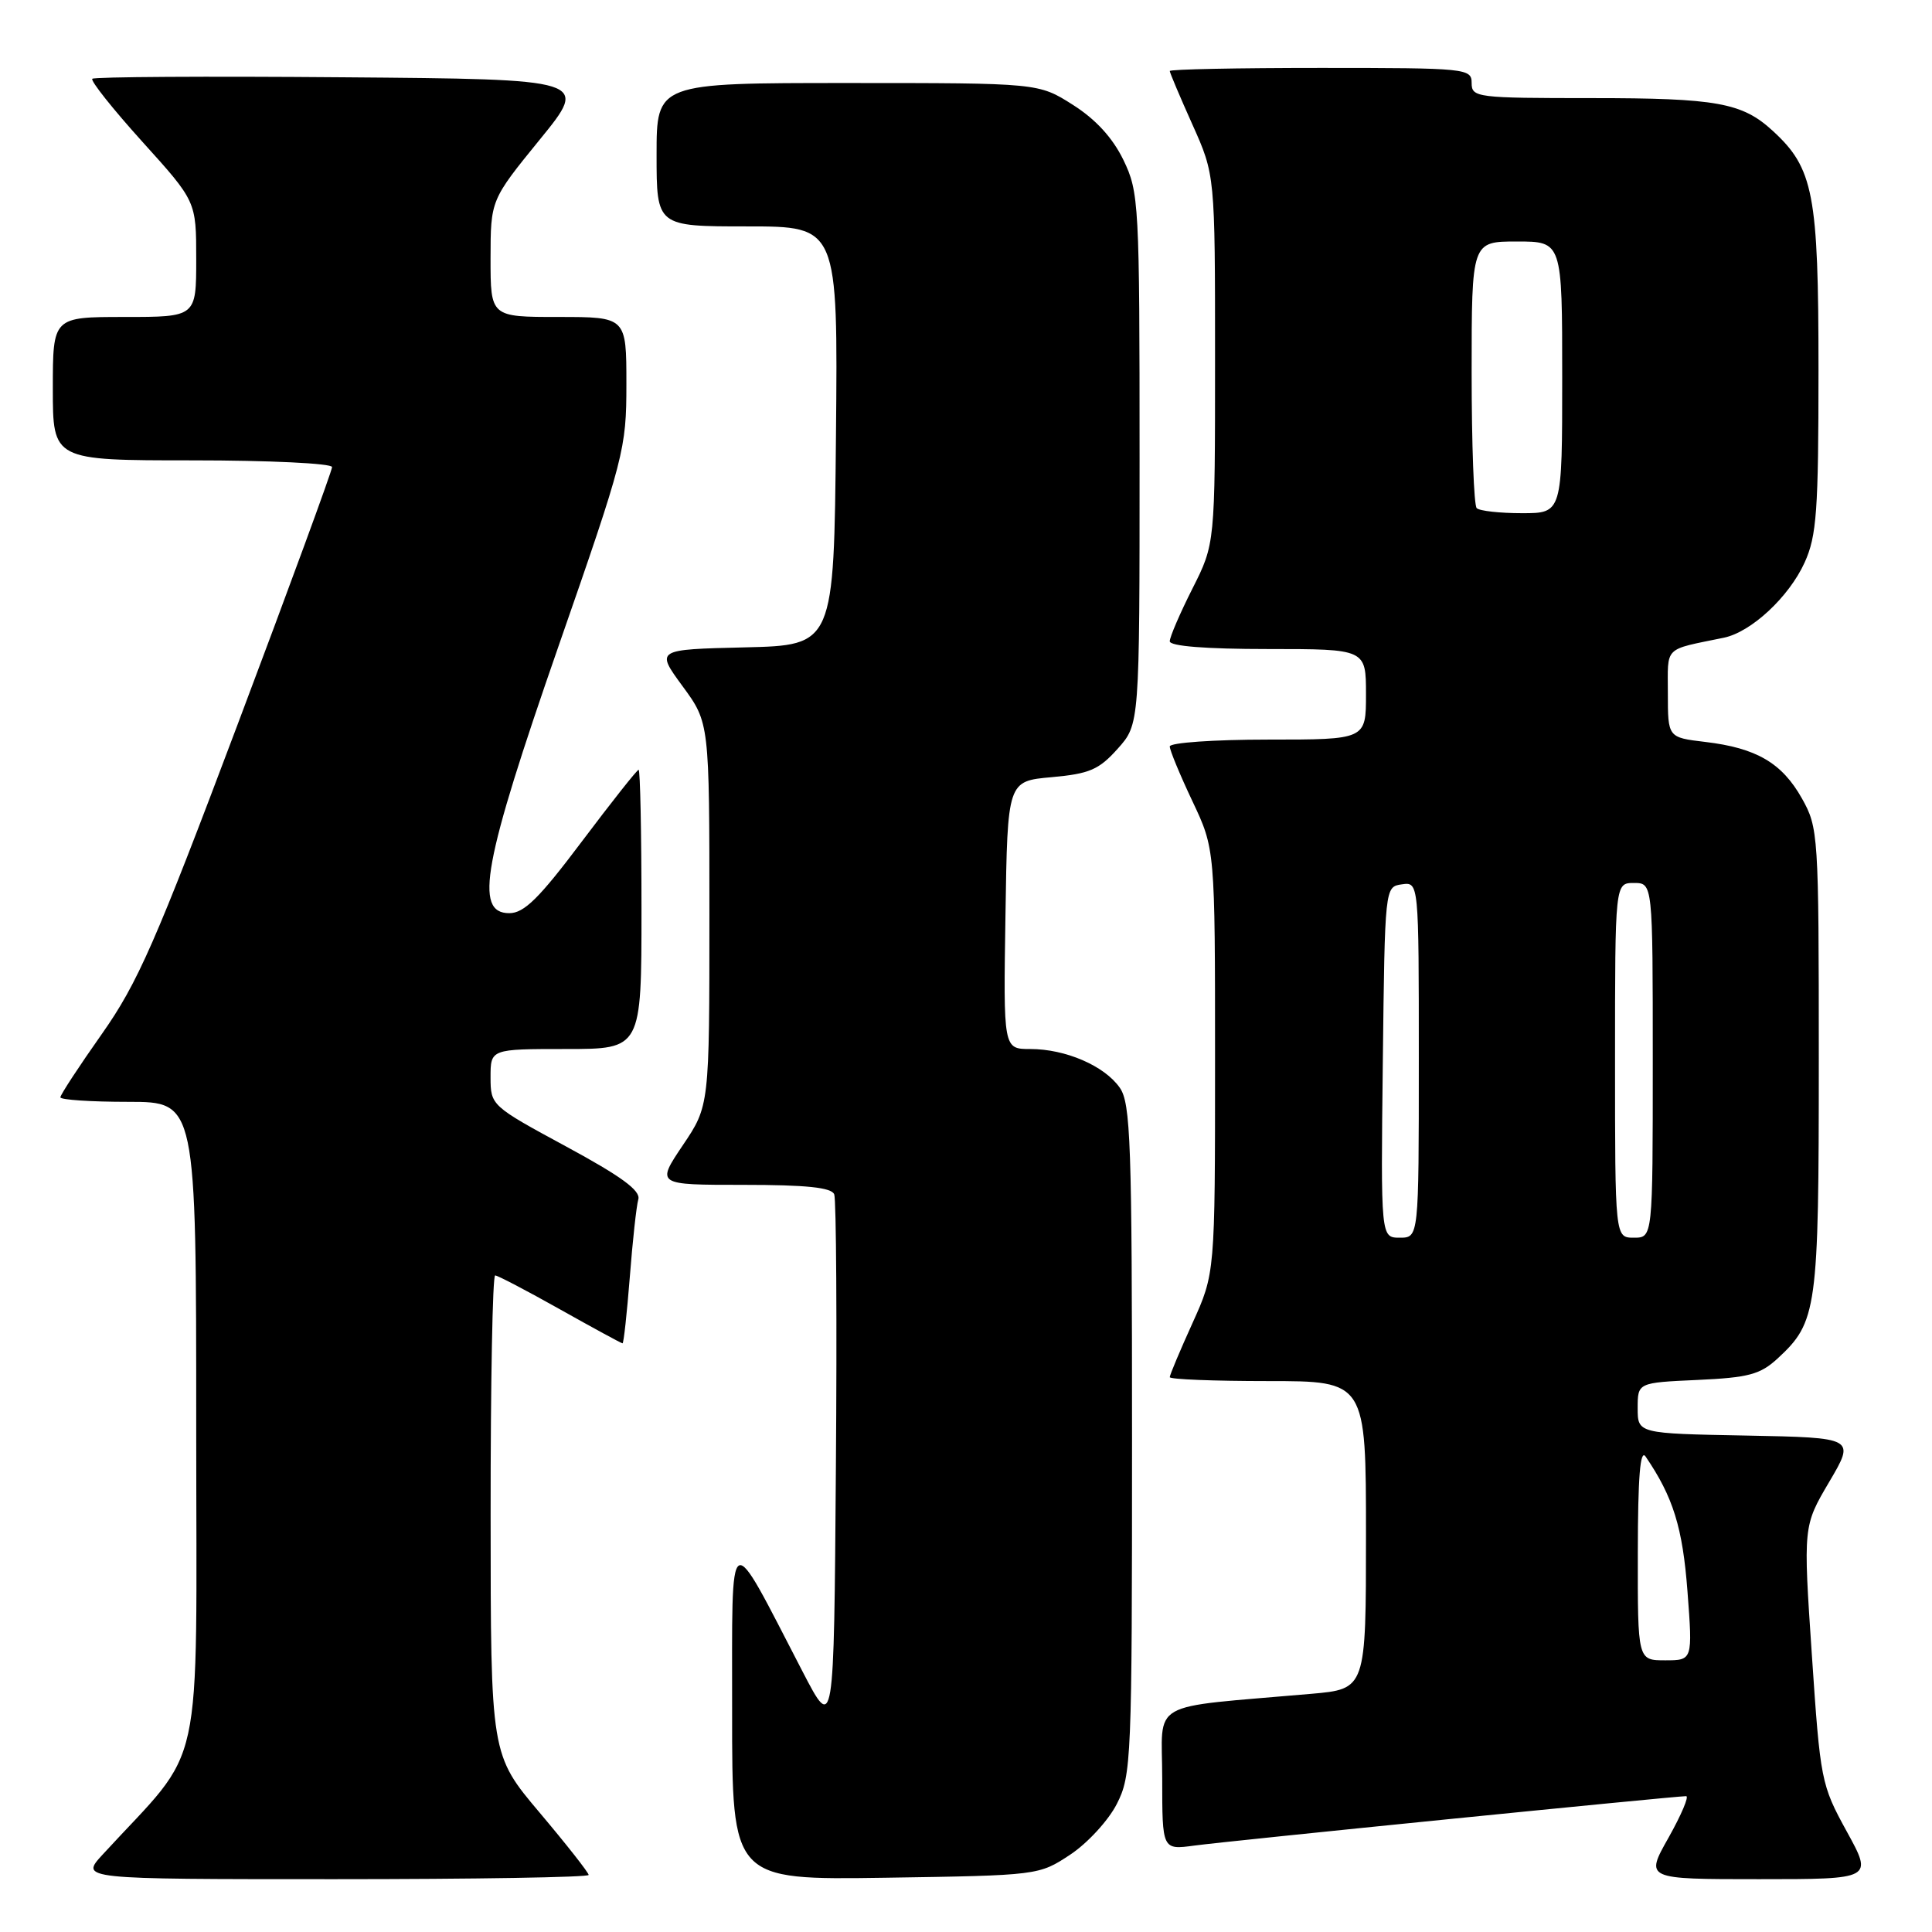 <?xml version="1.0" encoding="UTF-8" standalone="no"?>
<!DOCTYPE svg PUBLIC "-//W3C//DTD SVG 1.1//EN" "http://www.w3.org/Graphics/SVG/1.1/DTD/svg11.dtd" >
<svg xmlns="http://www.w3.org/2000/svg" xmlns:xlink="http://www.w3.org/1999/xlink" version="1.1" viewBox="0 0 256 256">
 <g >
 <path fill="currentColor"
d=" M 78.00 248.44 C 78.00 248.14 75.08 244.42 71.51 240.19 C 65.02 232.50 65.02 232.50 65.01 200.75 C 65.00 183.29 65.27 169.00 65.61 169.00 C 65.94 169.00 69.81 171.03 74.21 173.50 C 78.61 175.97 82.34 178.00 82.49 178.00 C 82.64 178.00 83.07 174.06 83.45 169.25 C 83.82 164.44 84.33 159.79 84.58 158.92 C 84.91 157.76 82.32 155.87 75.02 151.92 C 65.08 146.54 65.01 146.47 65.00 142.75 C 65.00 139.00 65.00 139.00 75.00 139.00 C 85.00 139.00 85.00 139.00 85.00 120.50 C 85.00 110.33 84.83 102.00 84.62 102.00 C 84.41 102.00 81.03 106.28 77.10 111.50 C 71.44 119.03 69.45 121.00 67.48 121.00 C 62.79 121.00 64.02 114.34 74.00 85.64 C 82.72 60.59 83.00 59.51 83.00 50.89 C 83.00 42.00 83.00 42.00 74.00 42.00 C 65.00 42.00 65.00 42.00 65.00 34.25 C 65.01 26.50 65.01 26.50 71.52 18.50 C 78.04 10.50 78.04 10.50 45.37 10.24 C 27.40 10.09 12.48 10.18 12.23 10.44 C 11.97 10.70 14.96 14.46 18.88 18.80 C 26.00 26.68 26.00 26.68 26.00 34.34 C 26.00 42.00 26.00 42.00 16.50 42.00 C 7.00 42.00 7.00 42.00 7.00 51.50 C 7.00 61.00 7.00 61.00 25.50 61.00 C 35.67 61.00 44.00 61.40 44.00 61.89 C 44.00 62.37 38.37 77.73 31.48 96.01 C 20.60 124.91 18.25 130.26 13.48 137.03 C 10.47 141.30 8.00 145.07 8.00 145.40 C 8.00 145.73 12.05 146.00 17.00 146.00 C 26.00 146.00 26.00 146.00 26.00 189.04 C 26.00 236.74 27.29 230.83 13.59 245.75 C 10.61 249.00 10.61 249.00 44.30 249.00 C 62.84 249.00 78.00 248.75 78.00 248.44 Z  M 141.81 245.75 C 144.09 244.24 146.87 241.22 147.98 239.04 C 149.92 235.24 150.00 233.25 150.00 190.76 C 150.00 151.41 149.82 146.18 148.37 144.12 C 146.34 141.22 141.19 139.00 136.51 139.00 C 132.95 139.00 132.95 139.00 133.23 121.25 C 133.50 103.50 133.50 103.50 139.35 102.98 C 144.36 102.53 145.62 101.99 148.10 99.21 C 151.00 95.97 151.00 95.97 151.00 60.80 C 151.00 26.89 150.92 25.47 148.86 21.20 C 147.43 18.26 145.19 15.81 142.16 13.89 C 137.61 11.00 137.61 11.00 112.30 11.00 C 87.00 11.00 87.00 11.00 87.00 20.50 C 87.00 30.00 87.00 30.00 99.02 30.00 C 111.03 30.00 111.03 30.00 110.77 57.75 C 110.50 85.50 110.50 85.50 98.69 85.78 C 86.88 86.06 86.88 86.06 90.44 90.92 C 94.00 95.77 94.00 95.77 94.00 121.15 C 94.00 146.53 94.00 146.53 90.47 151.76 C 86.95 157.00 86.95 157.00 98.50 157.00 C 106.86 157.00 110.20 157.35 110.54 158.26 C 110.81 158.95 110.91 175.26 110.76 194.51 C 110.50 229.50 110.50 229.50 106.35 221.50 C 96.28 202.08 97.03 201.66 97.01 226.81 C 97.00 249.11 97.00 249.11 117.33 248.81 C 137.60 248.50 137.66 248.49 141.81 245.75 Z  M 244.70 242.67 C 241.31 236.50 241.20 235.91 240.08 219.28 C 238.93 202.21 238.93 202.21 242.38 196.36 C 245.83 190.50 245.83 190.50 231.41 190.22 C 217.00 189.95 217.00 189.95 217.00 186.58 C 217.00 183.21 217.00 183.21 224.92 182.85 C 231.70 182.54 233.24 182.13 235.55 180.00 C 240.78 175.17 241.00 173.56 241.00 140.42 C 241.00 110.53 240.94 109.67 238.76 105.79 C 236.12 101.09 232.72 99.11 225.95 98.31 C 221.00 97.72 221.00 97.72 221.00 91.88 C 221.00 85.52 220.34 86.17 228.42 84.50 C 232.05 83.75 237.05 79.10 239.12 74.54 C 240.72 71.02 240.96 67.72 240.96 49.00 C 240.96 25.67 240.31 22.29 234.88 17.32 C 230.84 13.61 227.46 13.00 210.93 13.00 C 195.67 13.00 195.00 12.92 195.00 11.00 C 195.00 9.07 194.33 9.00 175.00 9.00 C 164.00 9.00 155.00 9.18 155.00 9.41 C 155.00 9.63 156.35 12.82 158.00 16.50 C 161.00 23.19 161.00 23.19 161.00 47.62 C 161.00 72.06 161.00 72.06 158.00 78.00 C 156.35 81.27 155.00 84.41 155.00 84.97 C 155.00 85.62 159.76 86.00 168.00 86.00 C 181.00 86.00 181.00 86.00 181.00 92.00 C 181.00 98.00 181.00 98.00 168.00 98.00 C 160.85 98.00 155.00 98.41 155.00 98.91 C 155.00 99.41 156.35 102.67 158.00 106.16 C 161.00 112.50 161.00 112.50 161.00 140.61 C 161.00 168.72 161.00 168.72 158.00 175.34 C 156.35 178.98 155.00 182.19 155.00 182.48 C 155.00 182.77 160.85 183.00 168.00 183.00 C 181.00 183.00 181.00 183.00 181.00 203.40 C 181.00 223.80 181.00 223.80 173.75 224.44 C 151.76 226.37 154.00 225.10 154.00 235.68 C 154.00 245.12 154.00 245.12 158.25 244.55 C 162.46 243.97 221.93 238.00 223.42 238.00 C 223.84 238.00 222.79 240.47 221.09 243.50 C 217.98 249.00 217.98 249.00 233.08 249.00 C 248.18 249.00 248.18 249.00 244.70 242.67 Z  M 217.02 205.75 C 217.03 195.72 217.33 191.94 218.05 193.00 C 221.70 198.35 222.96 202.40 223.60 210.87 C 224.29 220.00 224.29 220.00 220.64 220.00 C 217.00 220.00 217.00 220.00 217.02 205.75 Z  M 183.23 140.75 C 183.50 117.50 183.50 117.50 185.75 117.18 C 188.00 116.86 188.00 116.86 188.00 140.43 C 188.00 164.00 188.00 164.00 185.48 164.00 C 182.96 164.00 182.96 164.00 183.23 140.75 Z  M 214.00 140.50 C 214.00 117.00 214.00 117.00 216.50 117.00 C 219.00 117.00 219.00 117.00 219.00 140.50 C 219.00 164.00 219.00 164.00 216.50 164.00 C 214.00 164.00 214.00 164.00 214.00 140.50 Z  M 195.67 67.33 C 195.30 66.97 195.00 58.87 195.00 49.33 C 195.00 32.00 195.00 32.00 201.00 32.00 C 207.00 32.00 207.00 32.00 207.00 50.00 C 207.00 68.00 207.00 68.00 201.67 68.00 C 198.73 68.00 196.03 67.70 195.67 67.33 Z "/>
</g>
</svg>